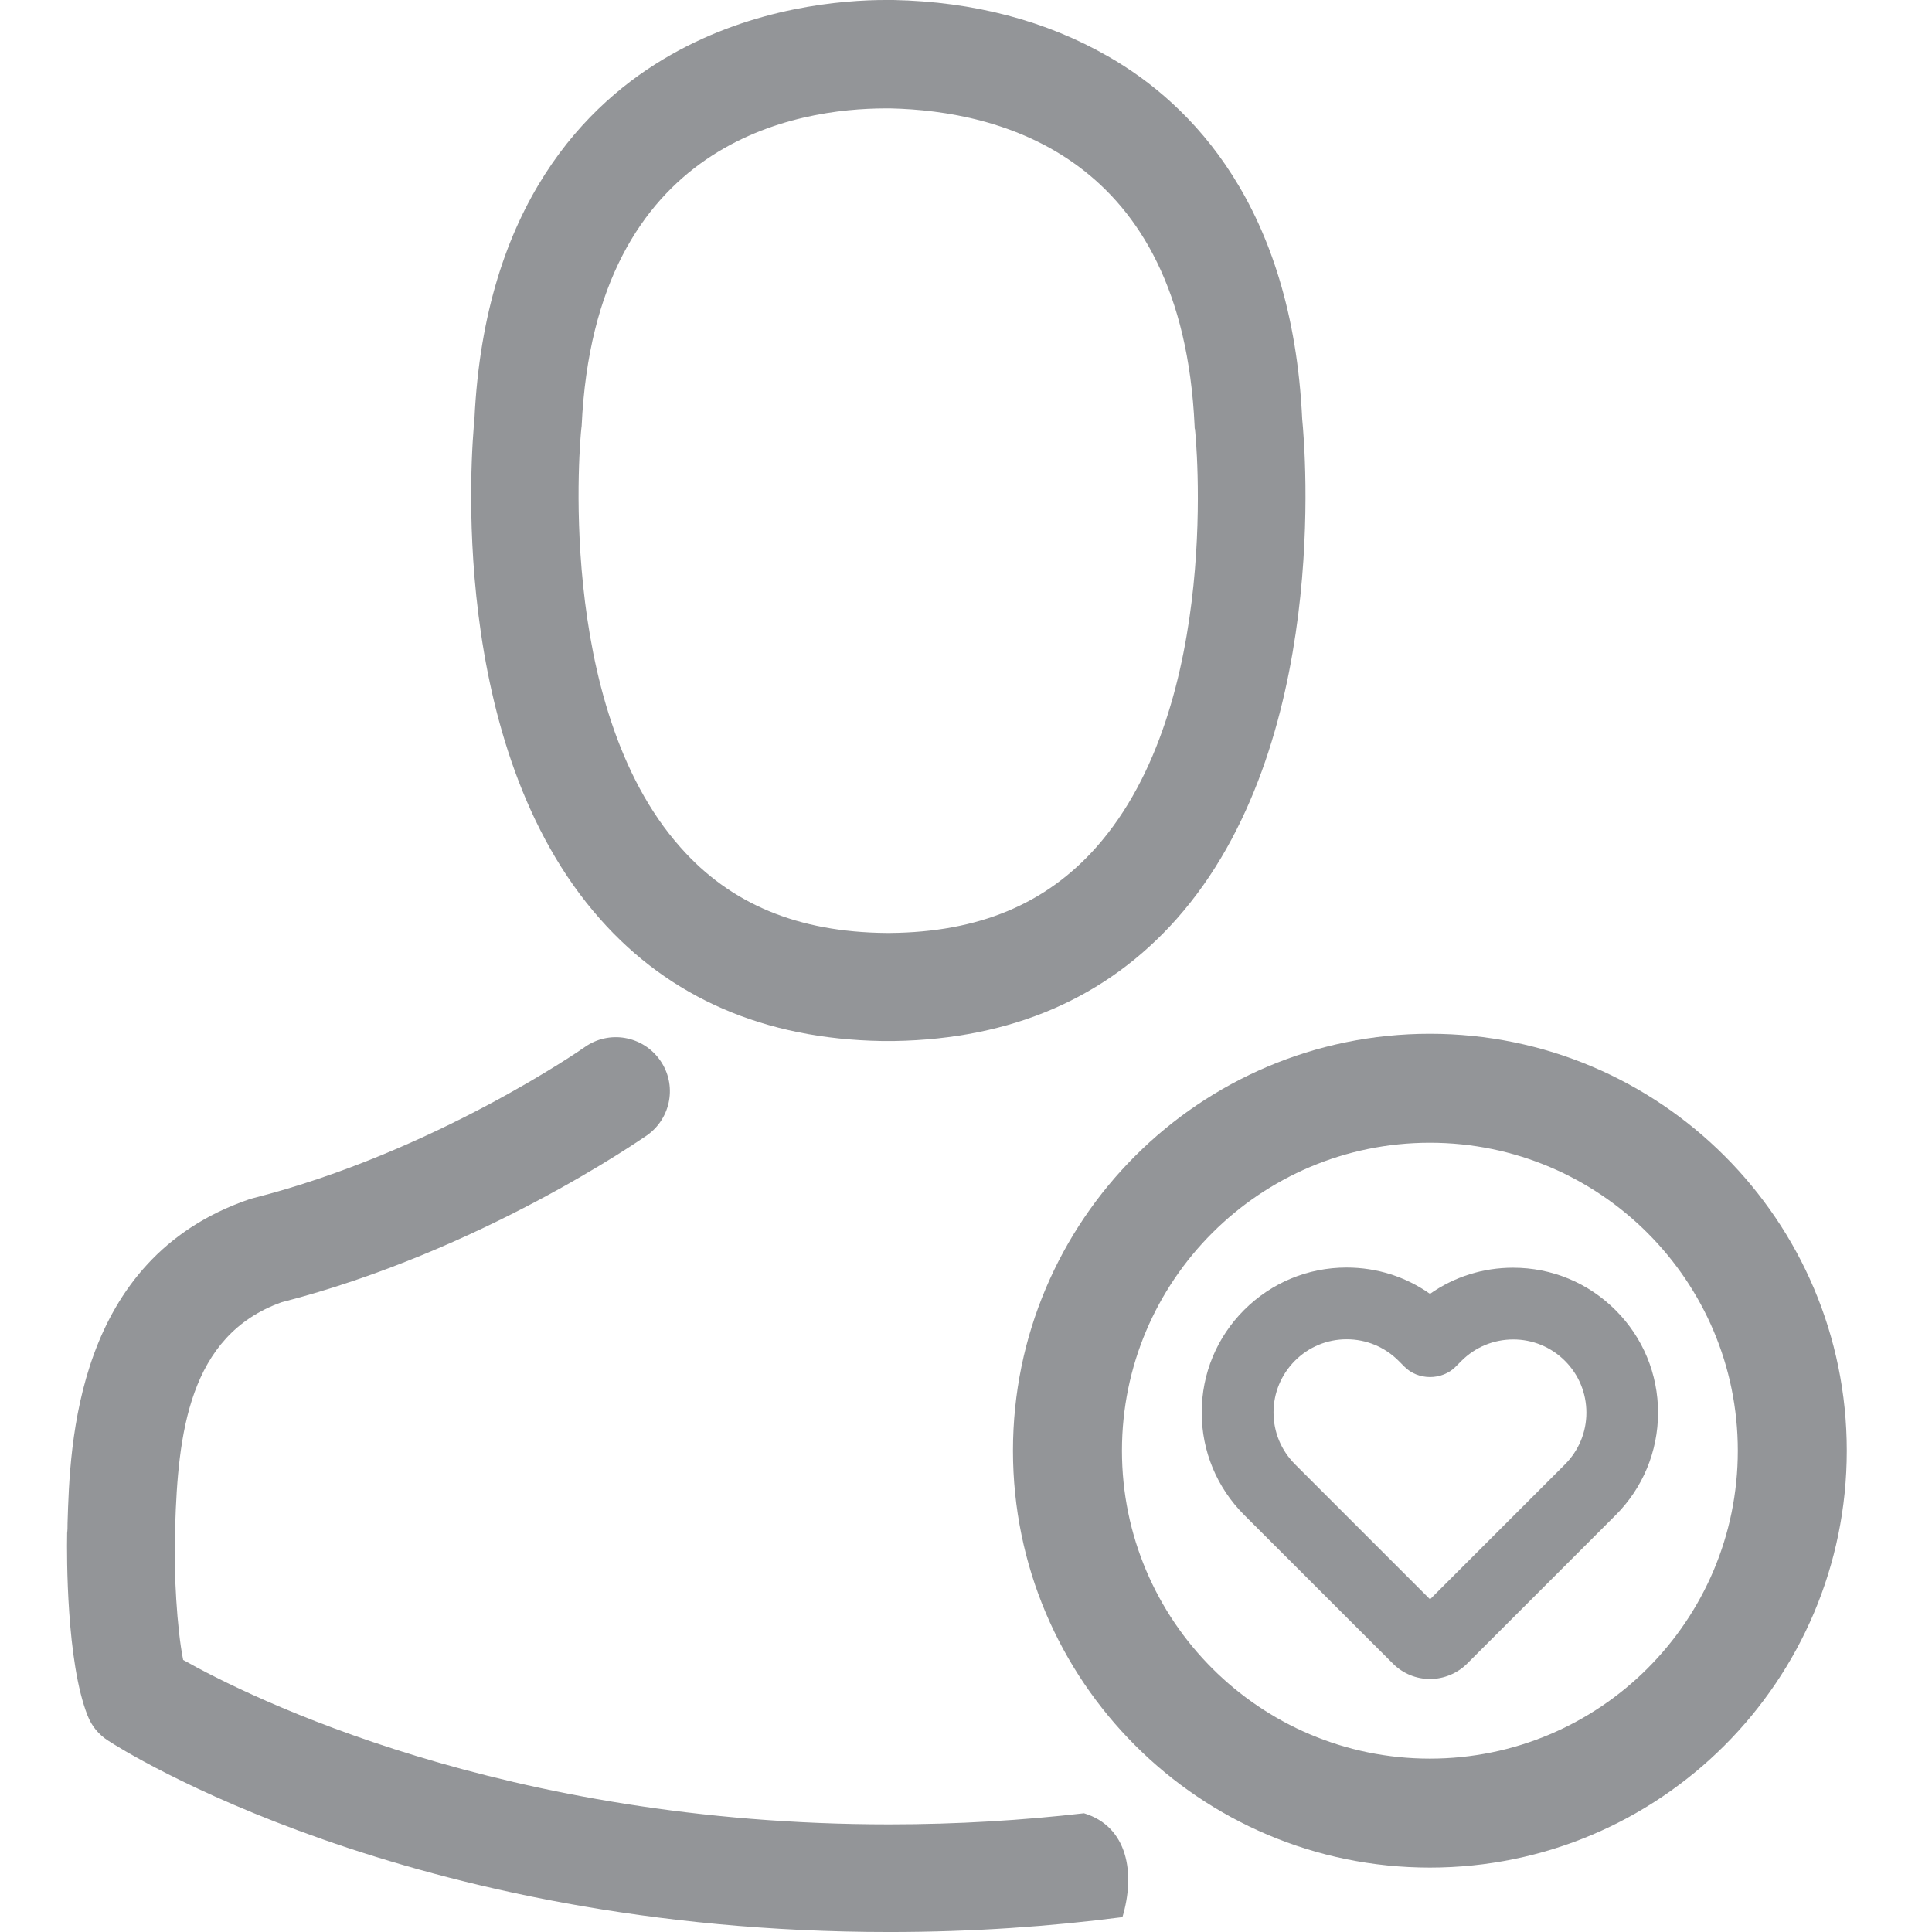 <?xml version="1.0" encoding="utf-8"?>
<!-- Generator: Adobe Illustrator 16.0.0, SVG Export Plug-In . SVG Version: 6.00 Build 0)  -->
<!DOCTYPE svg PUBLIC "-//W3C//DTD SVG 1.1//EN" "http://www.w3.org/Graphics/SVG/1.1/DTD/svg11.dtd">
<svg version="1.1" id="Layer_1" xmlns="http://www.w3.org/2000/svg" xmlns:xlink="http://www.w3.org/1999/xlink" x="0px" y="0px"
	 width="150px" height="150px" viewBox="0 0 150 150" enable-background="new 0 0 150 150" xml:space="preserve">
<g>
	<g>
		<path fill="#939598" d="M68.456,80.823c0.156,0,0.311,0,0.496,0c0.063,0,0.125,0,0.188,0c0.094,0,0.219,0,0.311,0
			c9.102-0.156,16.465-3.354,21.9-9.475c11.959-13.481,9.971-36.591,9.752-38.796C100.327,15.996,92.499,8.075,86.04,4.38
			c-4.815-2.766-10.438-4.256-16.713-4.381H69.11c-0.031,0-0.094,0-0.125,0H68.8c-3.449,0-10.221,0.559-16.713,4.256
			c-6.522,3.696-14.475,11.617-15.252,28.299c-0.219,2.205-2.205,25.313,9.754,38.796C51.993,77.47,59.355,80.667,68.456,80.823z
			 M45.129,33.328c0-0.092,0.03-0.187,0.03-0.248C46.187,10.808,61.995,8.416,68.767,8.416h0.125c0.062,0,0.156,0,0.248,0
			c8.389,0.188,22.645,3.604,23.609,24.664c0,0.093,0,0.188,0.029,0.248c0.031,0.219,2.205,21.342-7.672,32.461
			c-3.914,4.409-9.132,6.585-15.998,6.646c-0.062,0-0.093,0-0.156,0l0,0c-0.062,0-0.092,0-0.152,0
			c-6.836-0.062-12.084-2.237-15.969-6.646C42.987,54.73,45.099,33.516,45.129,33.328z"/>
		<path fill="#939598" d="M84.161,140.782c-4.702,0.54-9.755,0.862-15.146,0.862c-29.883,0-49.731-9.907-54.795-12.767
			c-0.497-2.483-0.715-6.803-0.649-9.598c0-0.25,0.029-0.498,0.029-0.776c0.219-7.083,1.023-14.818,8.262-17.396
			c15.471-3.976,27.834-12.61,28.36-12.954c1.896-1.334,2.36-3.943,1.024-5.839c-1.334-1.896-3.945-2.36-5.84-1.024
			c-0.123,0.093-11.711,8.17-25.781,11.742c-0.125,0.032-0.217,0.063-0.312,0.094c-13.479,4.629-13.883,19.01-14.069,25.13
			c0,0.278,0,0.526-0.032,0.776v0.092c-0.031,1.615-0.062,9.91,1.587,14.072c0.311,0.807,0.867,1.49,1.613,1.957
			c0.932,0.621,23.266,14.848,60.635,14.848c6.503,0,12.54-0.438,18.099-1.155C88.165,145.441,87.563,141.814,84.161,140.782z"/>
	</g>
</g>
<path fill="#939598" d="M111.016,80.262c-17.861,0-32.369,14.508-32.369,32.369c0,17.86,14.508,32.369,32.369,32.369
	c17.86,0,32.368-14.509,32.368-32.369C143.384,94.77,128.876,80.262,111.016,80.262z M111.016,136.539
	c-13.192,0-23.908-10.717-23.908-23.908c0-13.192,10.716-23.909,23.908-23.909c13.191,0,23.908,10.717,23.908,23.909
	C134.924,125.822,124.207,136.539,111.016,136.539z"/>
<path fill="#939598" d="M125.433,101.722c-2.124-2.126-4.95-3.297-7.957-3.297c-2.339,0-4.562,0.701-6.453,2.03
	c-1.898-1.338-4.129-2.043-6.475-2.043c-2.998,0-5.822,1.168-7.951,3.291c-2.126,2.126-3.297,4.955-3.297,7.964
	c0,3,1.173,5.826,3.303,7.958l11.544,11.537c0.771,0.77,1.794,1.194,2.881,1.194c1.072,0,2.123-0.436,2.882-1.195l11.518-11.517
	c2.122-2.122,3.296-4.947,3.304-7.958C128.73,106.677,127.56,103.848,125.433,101.722z M123.167,109.68
	c0,1.515-0.593,2.943-1.67,4.021l-10.469,10.468l-10.482-10.482c-1.077-1.077-1.67-2.504-1.67-4.02s0.591-2.943,1.664-4.021
	c1.073-1.073,2.499-1.664,4.015-1.664c1.521,0,2.95,0.593,4.026,1.668l0.475,0.476c0.5,0.501,1.219,0.789,1.971,0.789
	c0.754,0,1.474-0.288,1.974-0.79l0.46-0.46c1.077-1.077,2.508-1.67,4.028-1.67c1.516,0,2.941,0.591,4.015,1.664
	C122.576,106.731,123.167,108.159,123.167,109.68z"/>
</svg>
